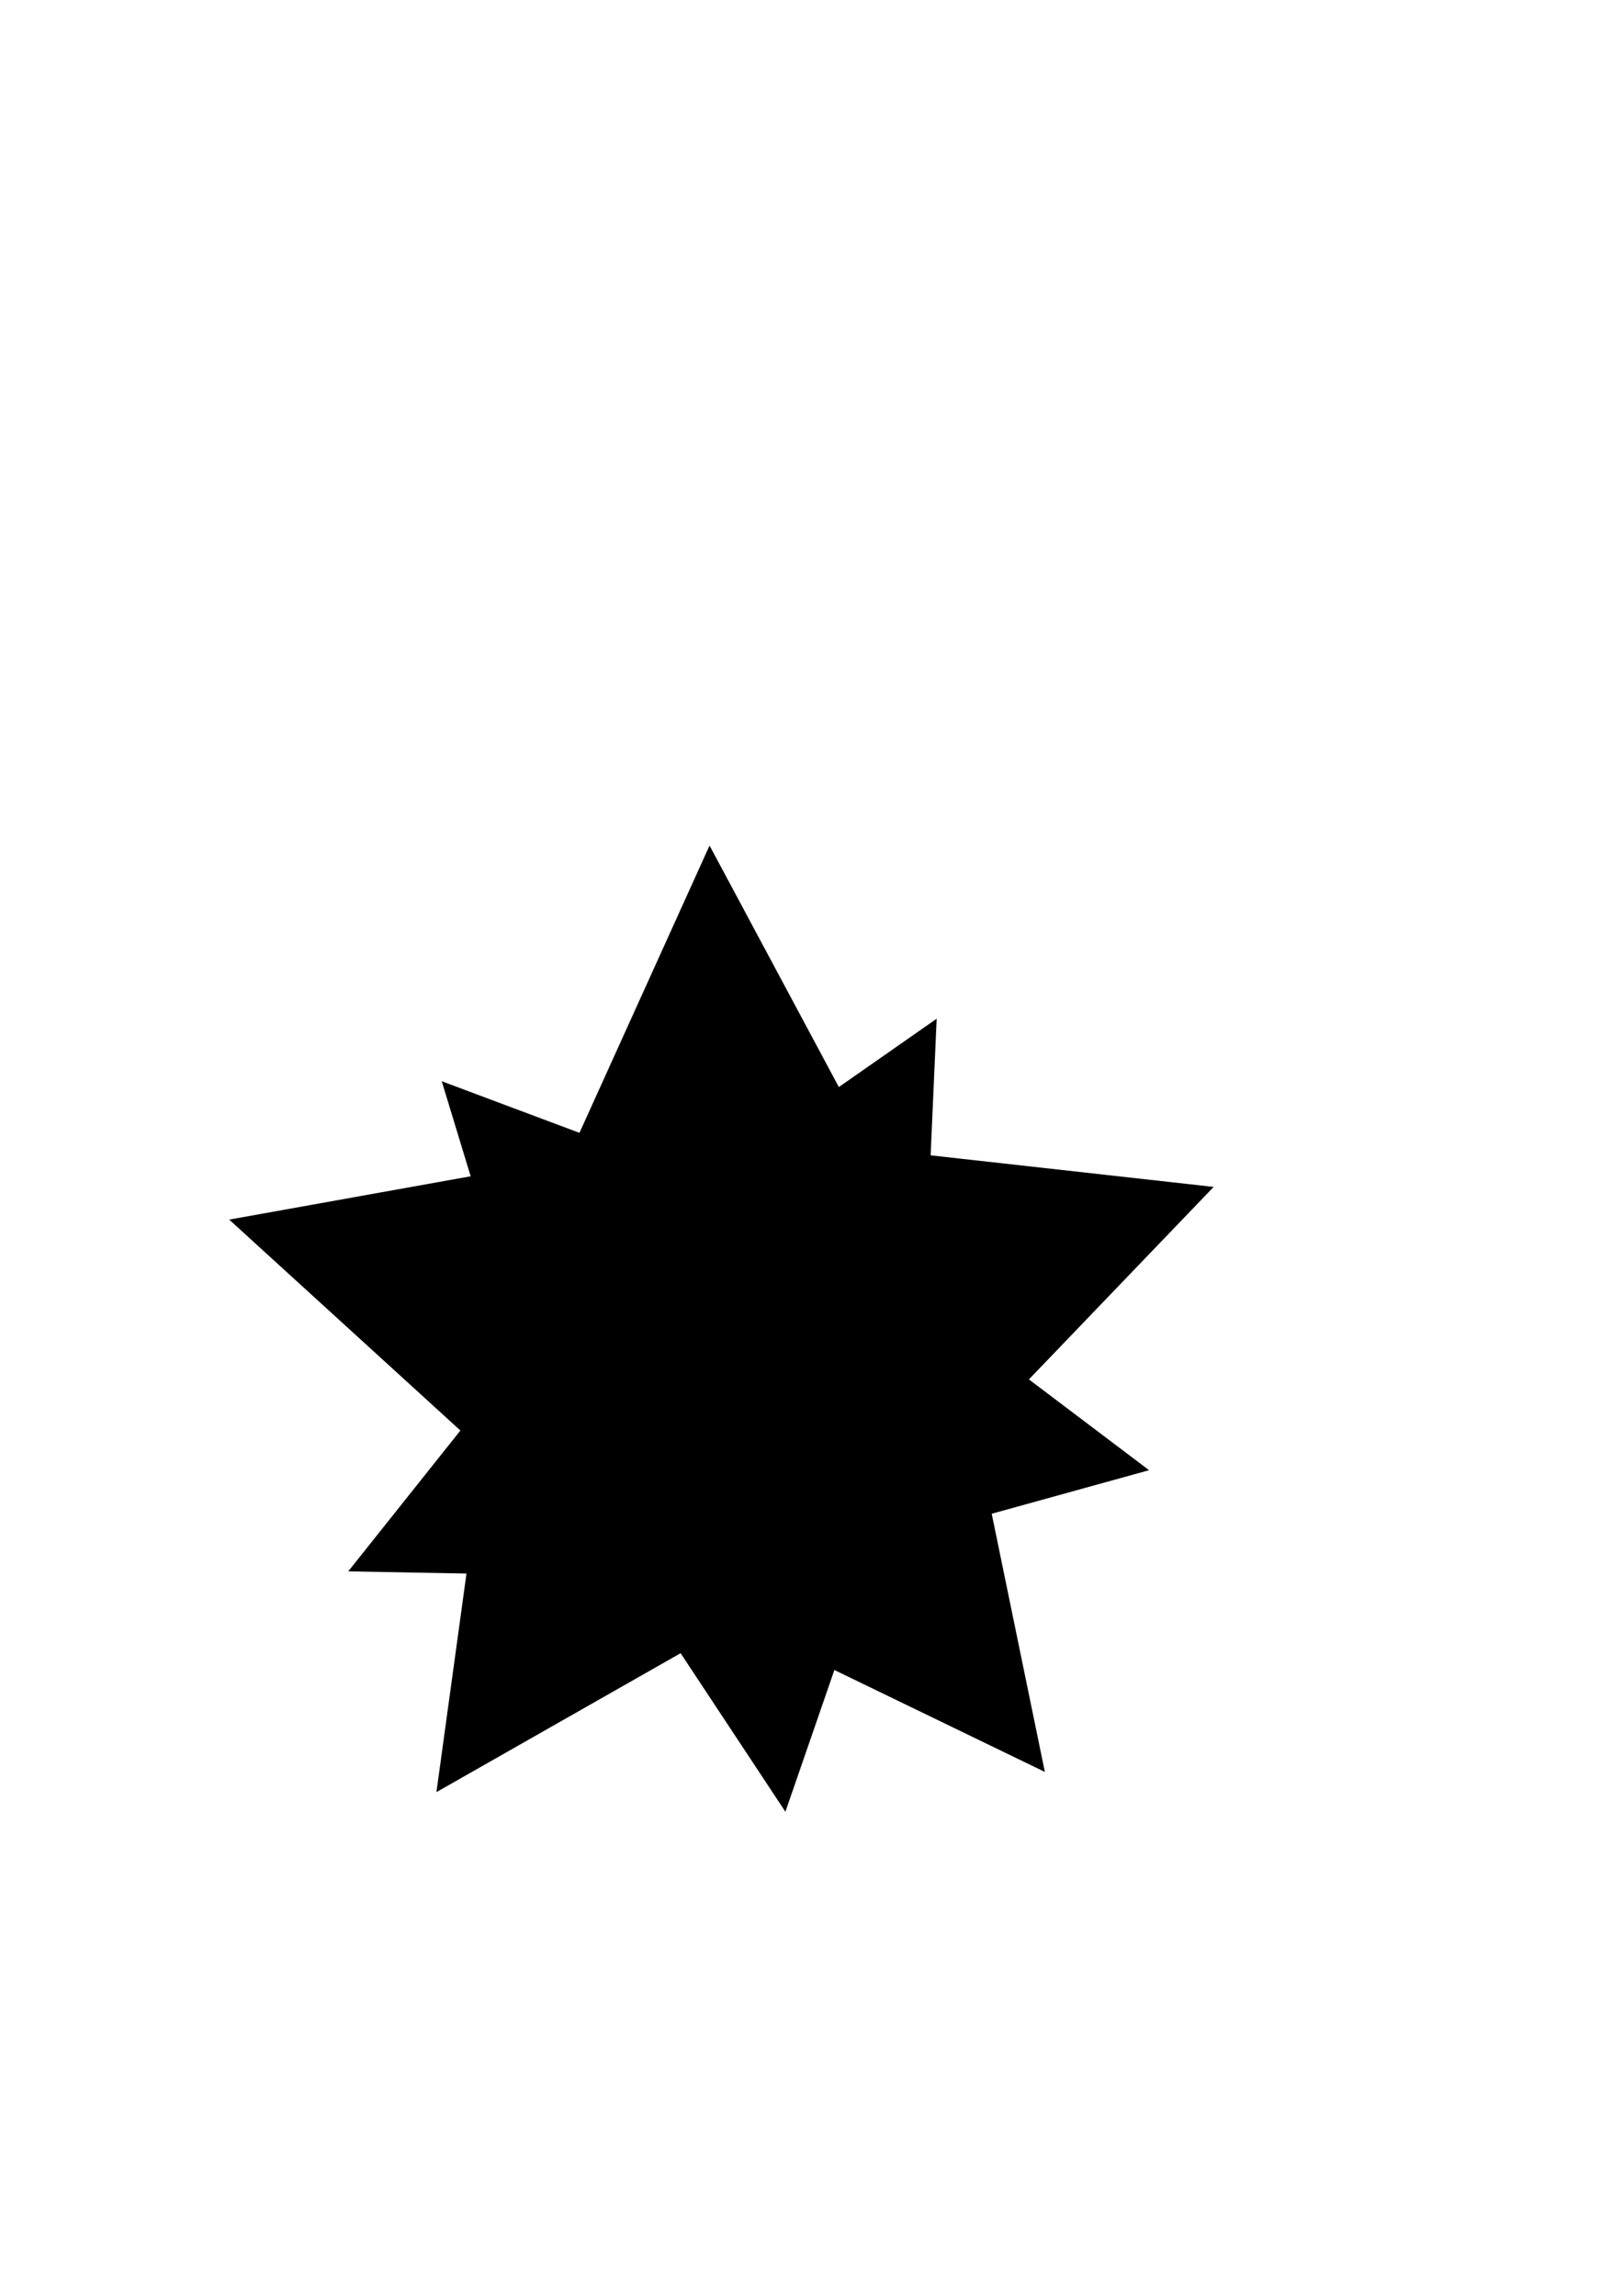 <?xml version="1.0" encoding="UTF-8" standalone="no"?>
<!-- Created with Inkscape (http://www.inkscape.org/) -->

<svg
   width="210mm"
   height="297mm"
   viewBox="0 0 210 297"
   version="1.1"
   id="svg5"
   inkscape:version="1.2.2 (732a01da63, 2022-12-09)"
   sodipodi:docname="starsvg.svg"
   xmlns:inkscape="http://www.inkscape.org/namespaces/inkscape"
   xmlns:sodipodi="http://sodipodi.sourceforge.net/DTD/sodipodi-0.dtd"
   xmlns="http://www.w3.org/2000/svg"
   xmlns:svg="http://www.w3.org/2000/svg">
  <sodipodi:namedview
     id="namedview7"
     pagecolor="#ffffff"
     bordercolor="#111111"
     borderopacity="1"
     inkscape:showpageshadow="0"
     inkscape:pageopacity="0"
     inkscape:pagecheckerboard="1"
     inkscape:deskcolor="#d1d1d1"
     inkscape:document-units="mm"
     showgrid="false"
     inkscape:zoom="0.74564394"
     inkscape:cx="396.97231"
     inkscape:cy="561.9304"
     inkscape:window-width="1920"
     inkscape:window-height="1017"
     inkscape:window-x="-8"
     inkscape:window-y="-8"
     inkscape:window-maximized="1"
     inkscape:current-layer="layer1" />
  <defs
     id="defs2" />
  <g
     inkscape:label="Layer 1"
     inkscape:groupmode="layer"
     id="layer1">
    <path
       sodipodi:type="star"
       style="fill:#000000;stroke-width:0.265"
       id="path111"
       inkscape:flatsided="false"
       sodipodi:sides="5"
       sodipodi:cx="53.580647"
       sodipodi:cy="74.870972"
       sodipodi:r1="67.00441"
       sodipodi:r2="33.502205"
       sodipodi:arg1="0.90928869"
       sodipodi:arg2="1.5376072"
       inkscape:rounded="0"
       inkscape:randomized="0"
       d="M 94.742,127.742 54.692,108.355 16.017,130.356 22.079,86.275 -10.796,56.291 33,48.435 51.357,7.903 72.363,47.129 116.583,52.062 85.769,84.161 Z"
       inkscape:transform-center-x="0.68707161"
       inkscape:transform-center-y="-5.7413858"
       transform="translate(40.452,101.484)" />
    <path
       sodipodi:type="star"
       style="fill:#000000;stroke-width:0.265"
       id="path113"
       inkscape:flatsided="false"
       sodipodi:sides="5"
       sodipodi:cx="50.032257"
       sodipodi:cy="76.645157"
       sodipodi:r1="54.908352"
       sodipodi:r2="27.454176"
       sodipodi:arg1="0.1885238"
       sodipodi:arg2="0.81684233"
       inkscape:rounded="0"
       inkscape:randomized="0"
       d="M 103.968,86.935 68.825,96.659 56.913,131.121 36.805,100.703 0.349,100.023 23.065,71.5 12.446,36.618 46.592,49.407 76.486,28.529 74.874,64.956 Z"
       inkscape:transform-center-x="-2.1261298"
       inkscape:transform-center-y="3.1798835"
       transform="translate(44.71,103.258)" />
  </g>
</svg>
